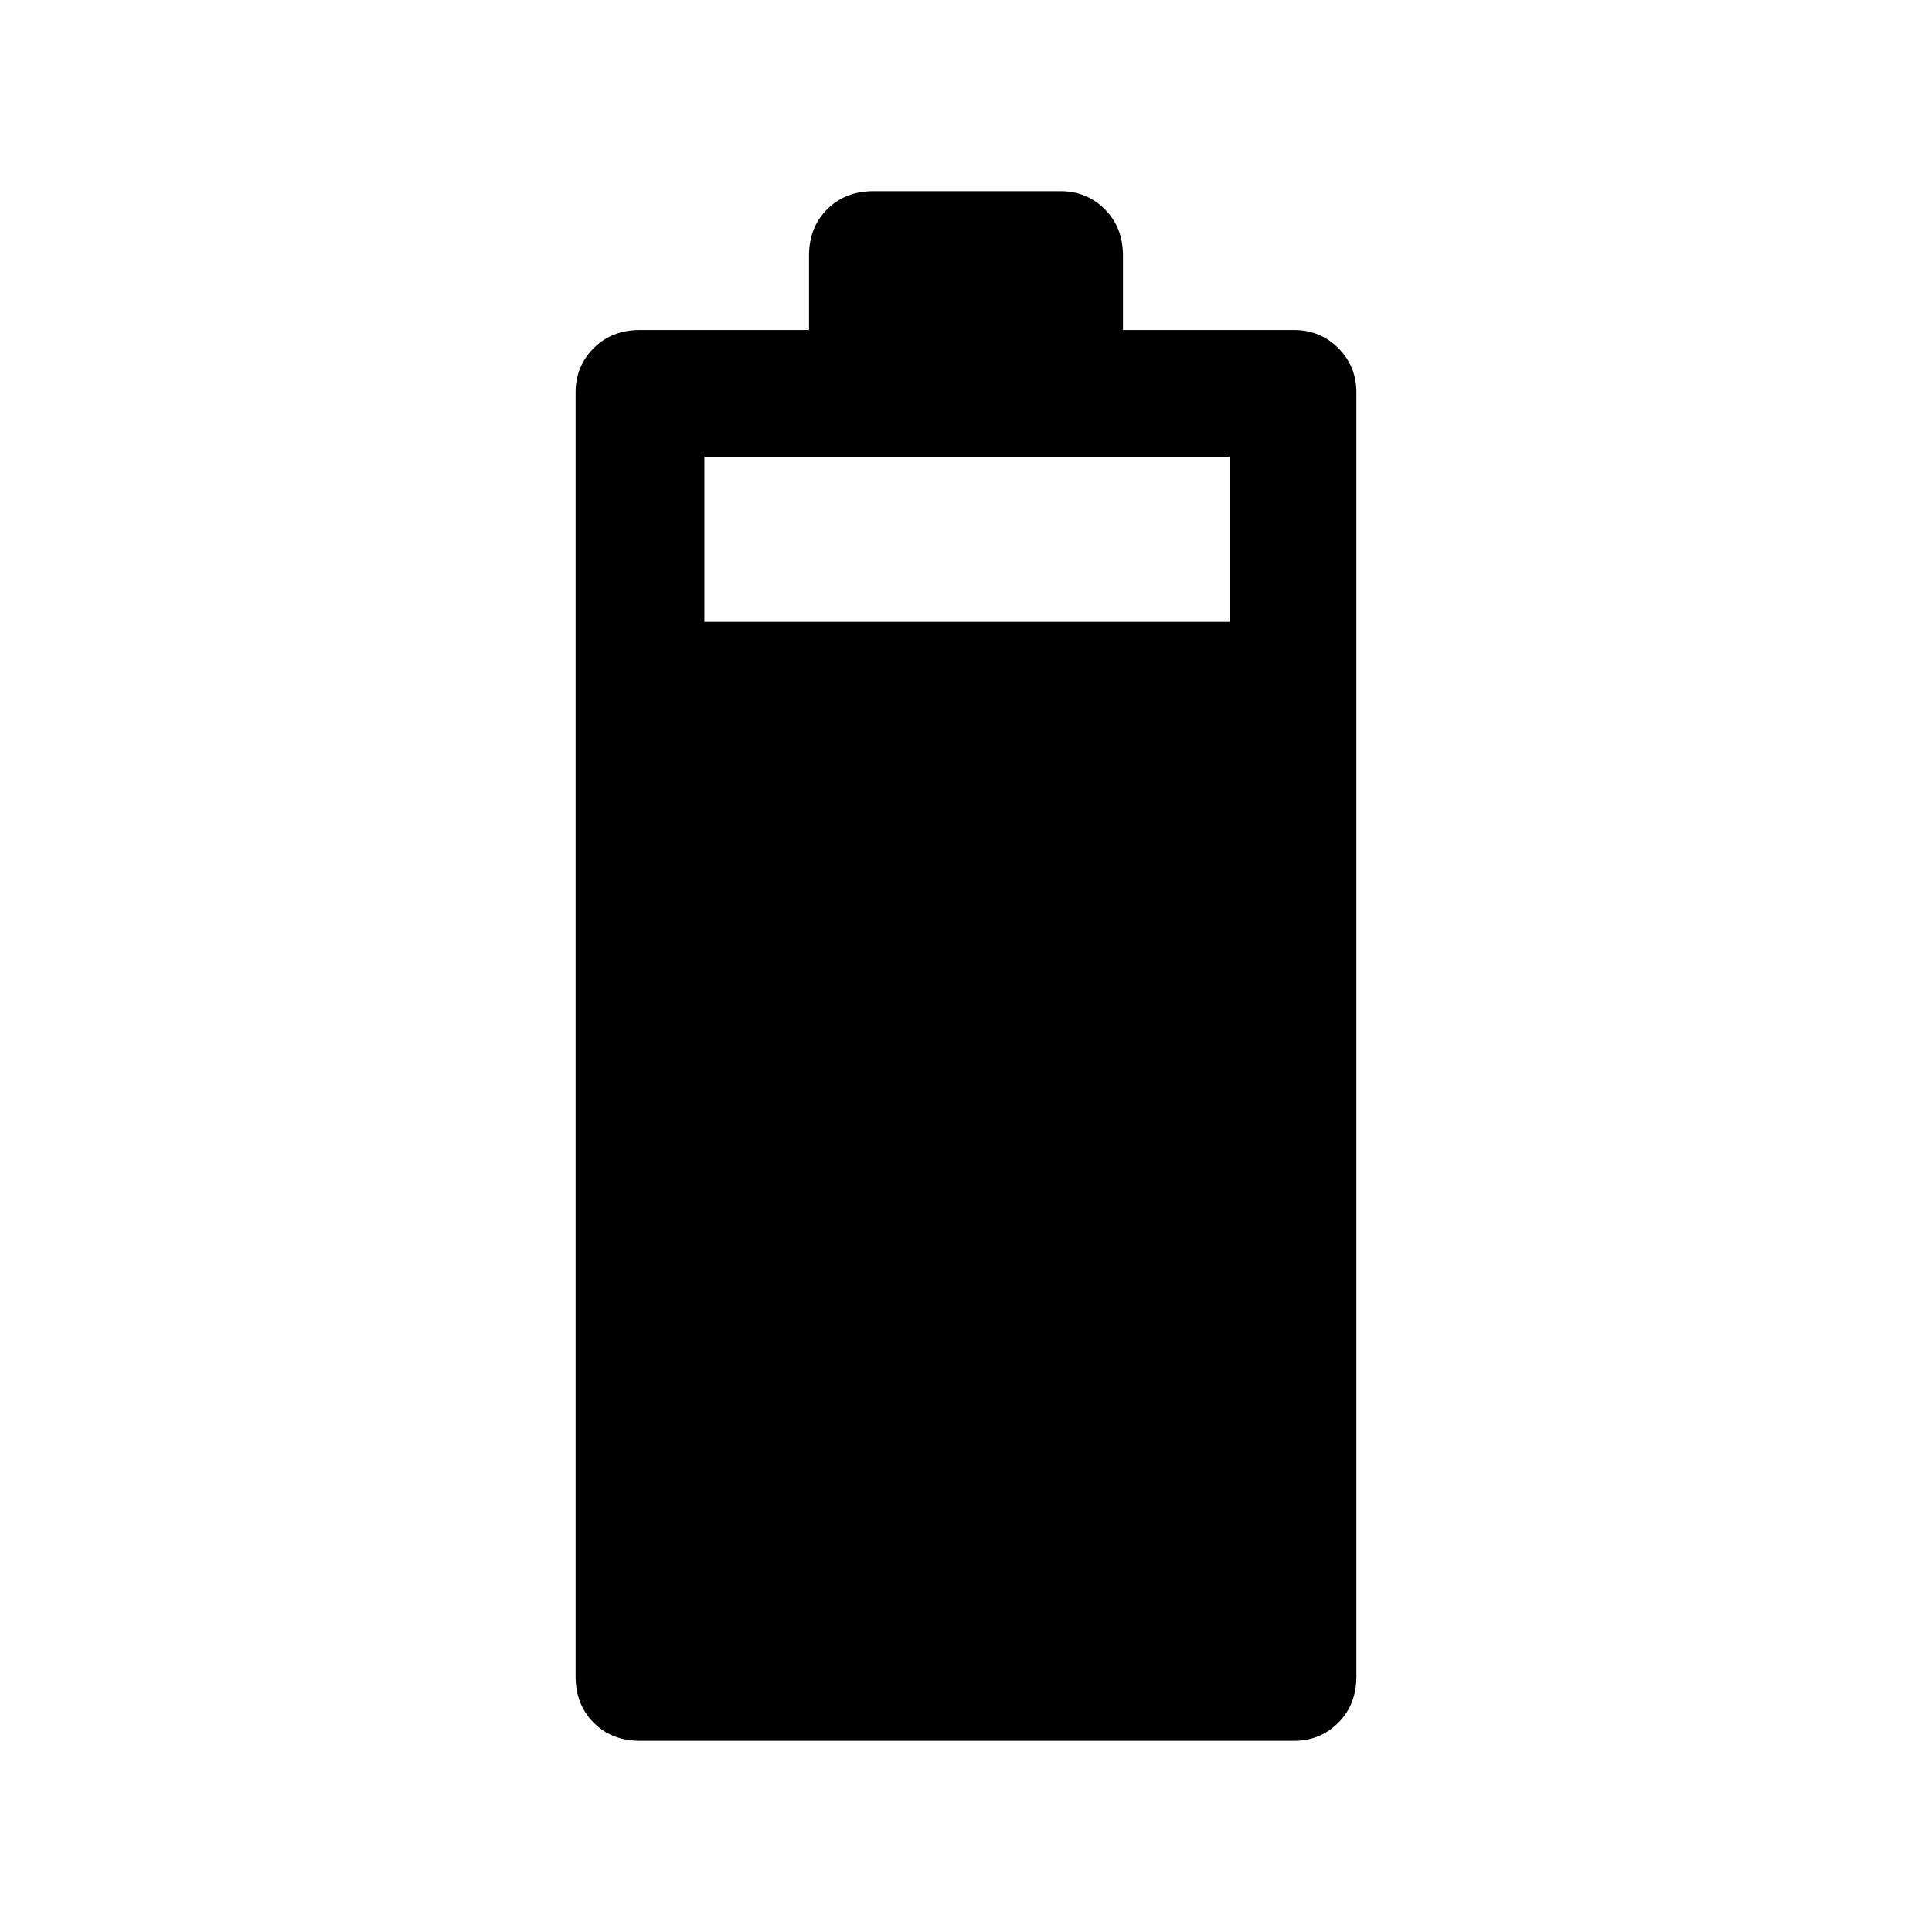 <svg xmlns="http://www.w3.org/2000/svg" height="40" width="40"><path d="M13.25 36.042Q12.667 36.042 12.292 35.667Q11.917 35.292 11.917 34.708V8.125Q11.917 7.583 12.292 7.208Q12.667 6.833 13.25 6.833H16.75V5.292Q16.75 4.708 17.125 4.333Q17.5 3.958 18.083 3.958H21.958Q22.5 3.958 22.875 4.333Q23.25 4.708 23.25 5.292V6.833H26.792Q27.333 6.833 27.708 7.208Q28.083 7.583 28.083 8.125V34.708Q28.083 35.292 27.708 35.667Q27.333 36.042 26.792 36.042ZM14.583 12.875H25.458V9.458H14.583Z"/></svg>